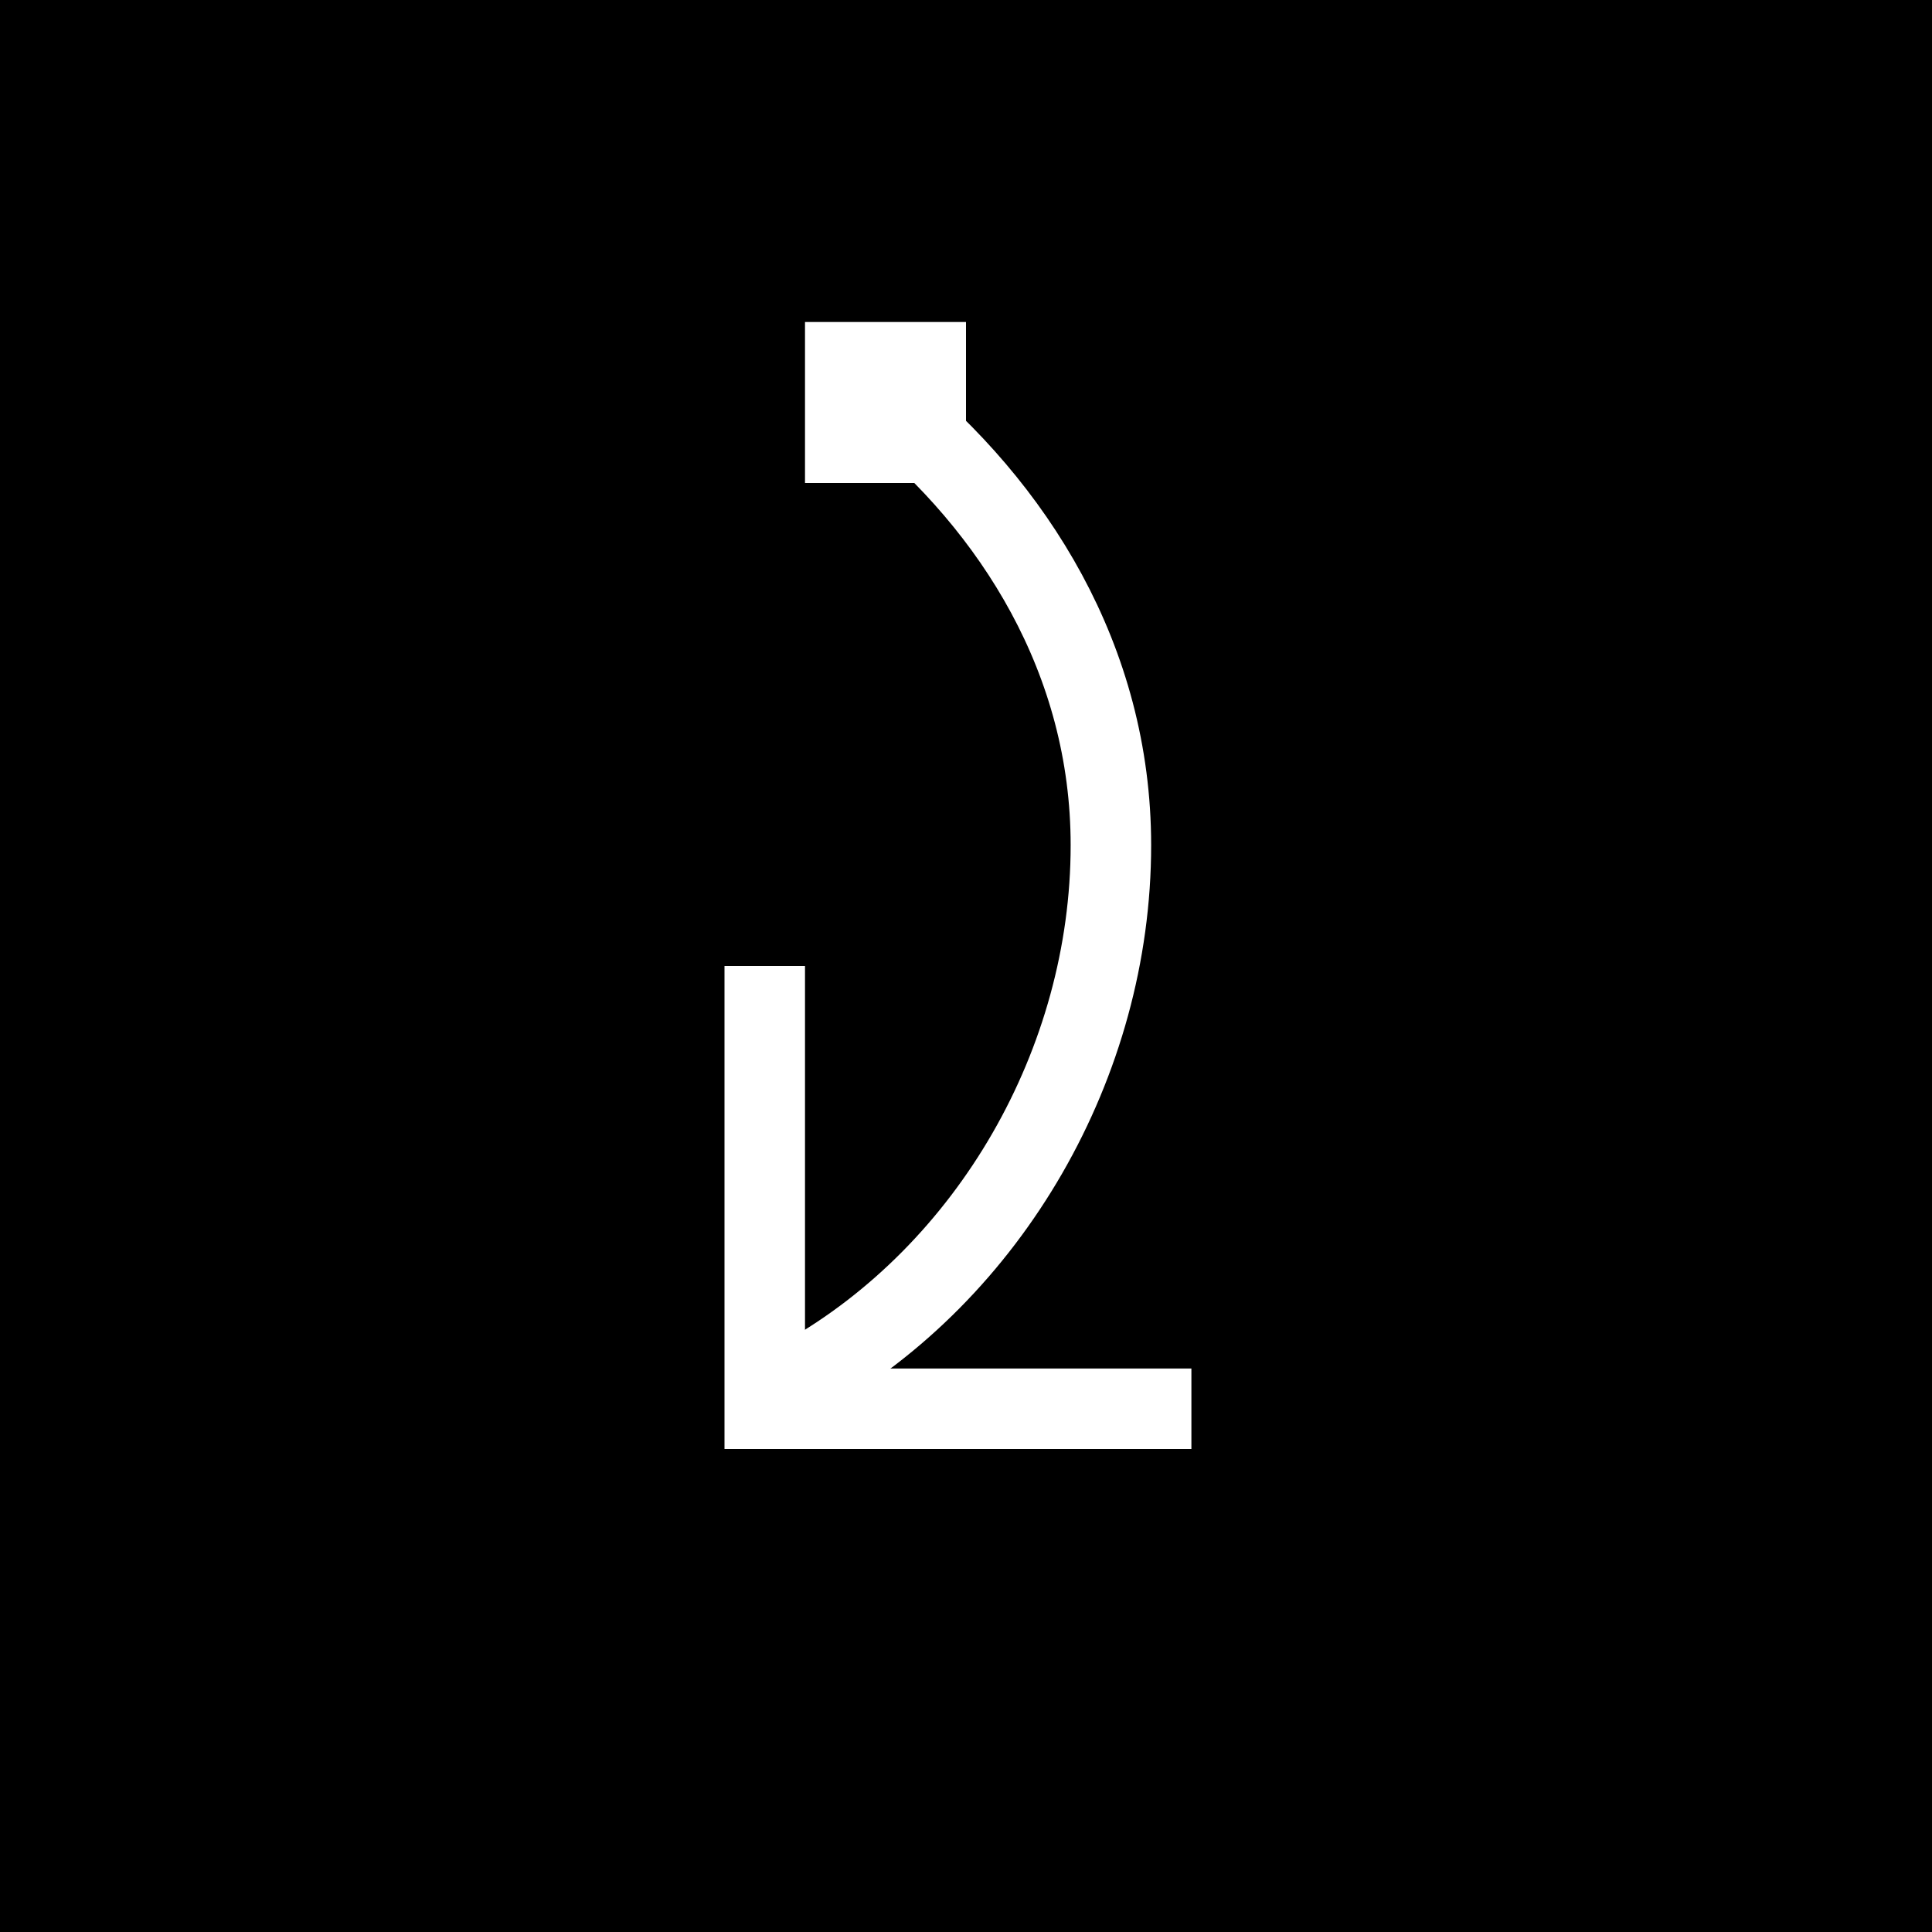 <?xml version="1.0" encoding="utf-8"?>
<!-- Generator: Adobe Illustrator 24.1.0, SVG Export Plug-In . SVG Version: 6.00 Build 0)  -->
<svg version="1.1" id="icon" xmlns="http://www.w3.org/2000/svg" xmlns:xlink="http://www.w3.org/1999/xlink" x="0px" y="0px"
	 viewBox="0 0 24 24" style="enable-background:new 0 0 24 24;" xml:space="preserve">
<rect x="0" y="0" width="24" height="24" fill="#808080" stroke="none"/>
<style type="text/css">
	.st0{fill:#FF00FF;fill-opacity:0;}
	.st1{fill:none;stroke:#FFFFFF;stroke-miterlimit:10;}
	.st2{fill:#FFFFFF;}
</style>
<rect class="st0" width="24" height="24"/>
<rect width="24" height="24"/>
<polyline class="st1" points="9.5,12 9.5,17.5 14.8,17.5 "/>
<rect x="10" y="4" class="st2" width="2" height="2"/>
<path class="st1" d="M11,5c1.6,1.3,2.8,3.2,2.8,5.5c0,2.7-1.5,5.3-3.8,6.6"/>
</svg>
